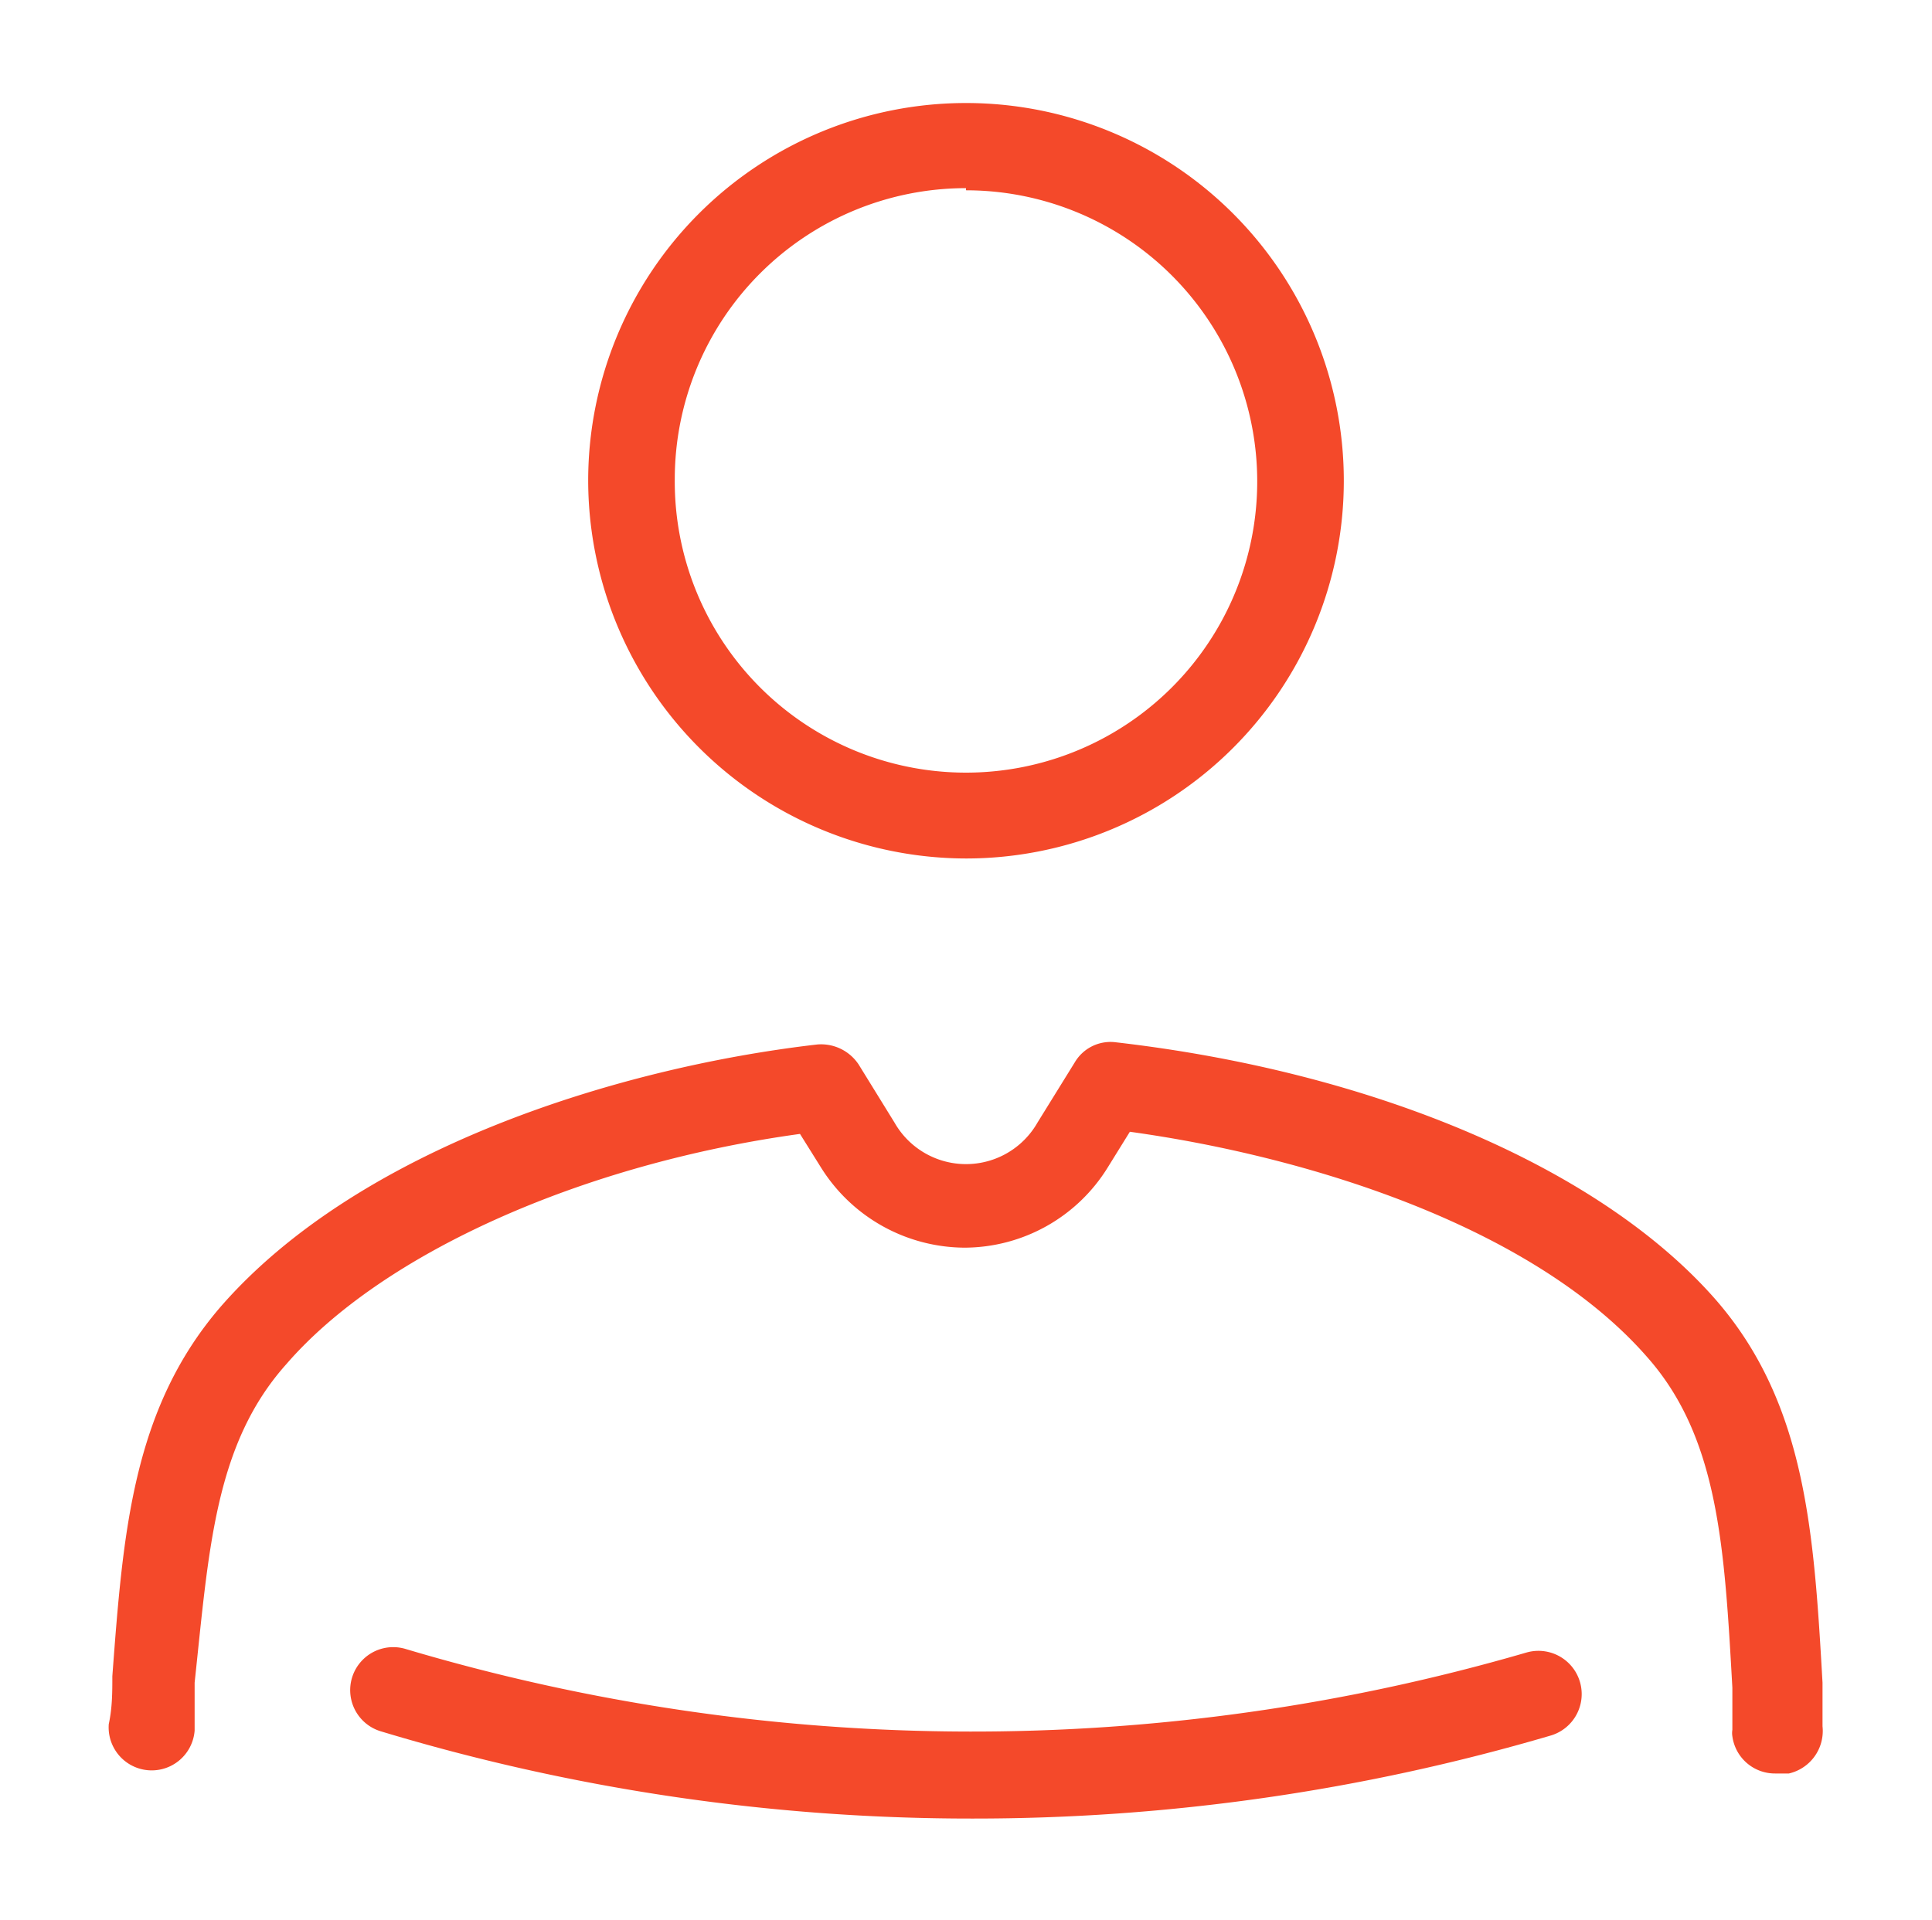 <svg xmlns="http://www.w3.org/2000/svg" viewBox="0 0 27 26.84"><defs><style>.cls-1{fill:none;opacity:0;}.cls-2{fill:#f4492a;}</style></defs><g id="Capa_2" data-name="Capa 2"><g id="Capa_1-2" data-name="Capa 1"><rect class="cls-1" width="27" height="26.84"/><path class="cls-2" d="M13.5,12A5.28,5.28,0,1,0,8.22,6.7,5.29,5.29,0,0,0,13.5,12Zm0-9.34A4.07,4.07,0,1,1,9.43,6.7,4.07,4.07,0,0,1,13.5,2.63Z"/><path class="cls-2" d="M21.33,23.1a27.72,27.72,0,0,1-15.66-.05.6.6,0,1,0-.35,1.15,28.5,28.5,0,0,0,8.27,1.22,28.55,28.55,0,0,0,8.08-1.16.6.6,0,1,0-.34-1.16Z"/><path class="cls-2" d="M25.47,24.13s0,0,0-.06l0-.55c-.12-2.1-.23-3.9-1.49-5.35-1.6-1.83-4.74-3.18-8.38-3.6a.58.58,0,0,0-.58.28l-.52.84a1.15,1.15,0,0,1-2,0l-.5-.81a.63.63,0,0,0-.58-.28c-2.77.32-6.41,1.45-8.34,3.67-1.23,1.43-1.36,3.16-1.51,5.16,0,.22,0,.44-.05.67a.6.6,0,1,0,1.2.09c0-.23,0-.45,0-.67C2.92,21.66,3,20.19,4,19.07c1.34-1.55,4.13-2.8,7.18-3.22l.3.48a2.38,2.38,0,0,0,2,1.11h0a2.36,2.36,0,0,0,2-1.12l.31-.5c2.53.35,5.65,1.34,7.23,3.15,1,1.13,1.08,2.67,1.19,4.62l0,.59a.28.28,0,0,0,0,.09v0a.6.6,0,0,0,.6.52H25A.61.61,0,0,0,25.47,24.13Z"/></g></g></svg>